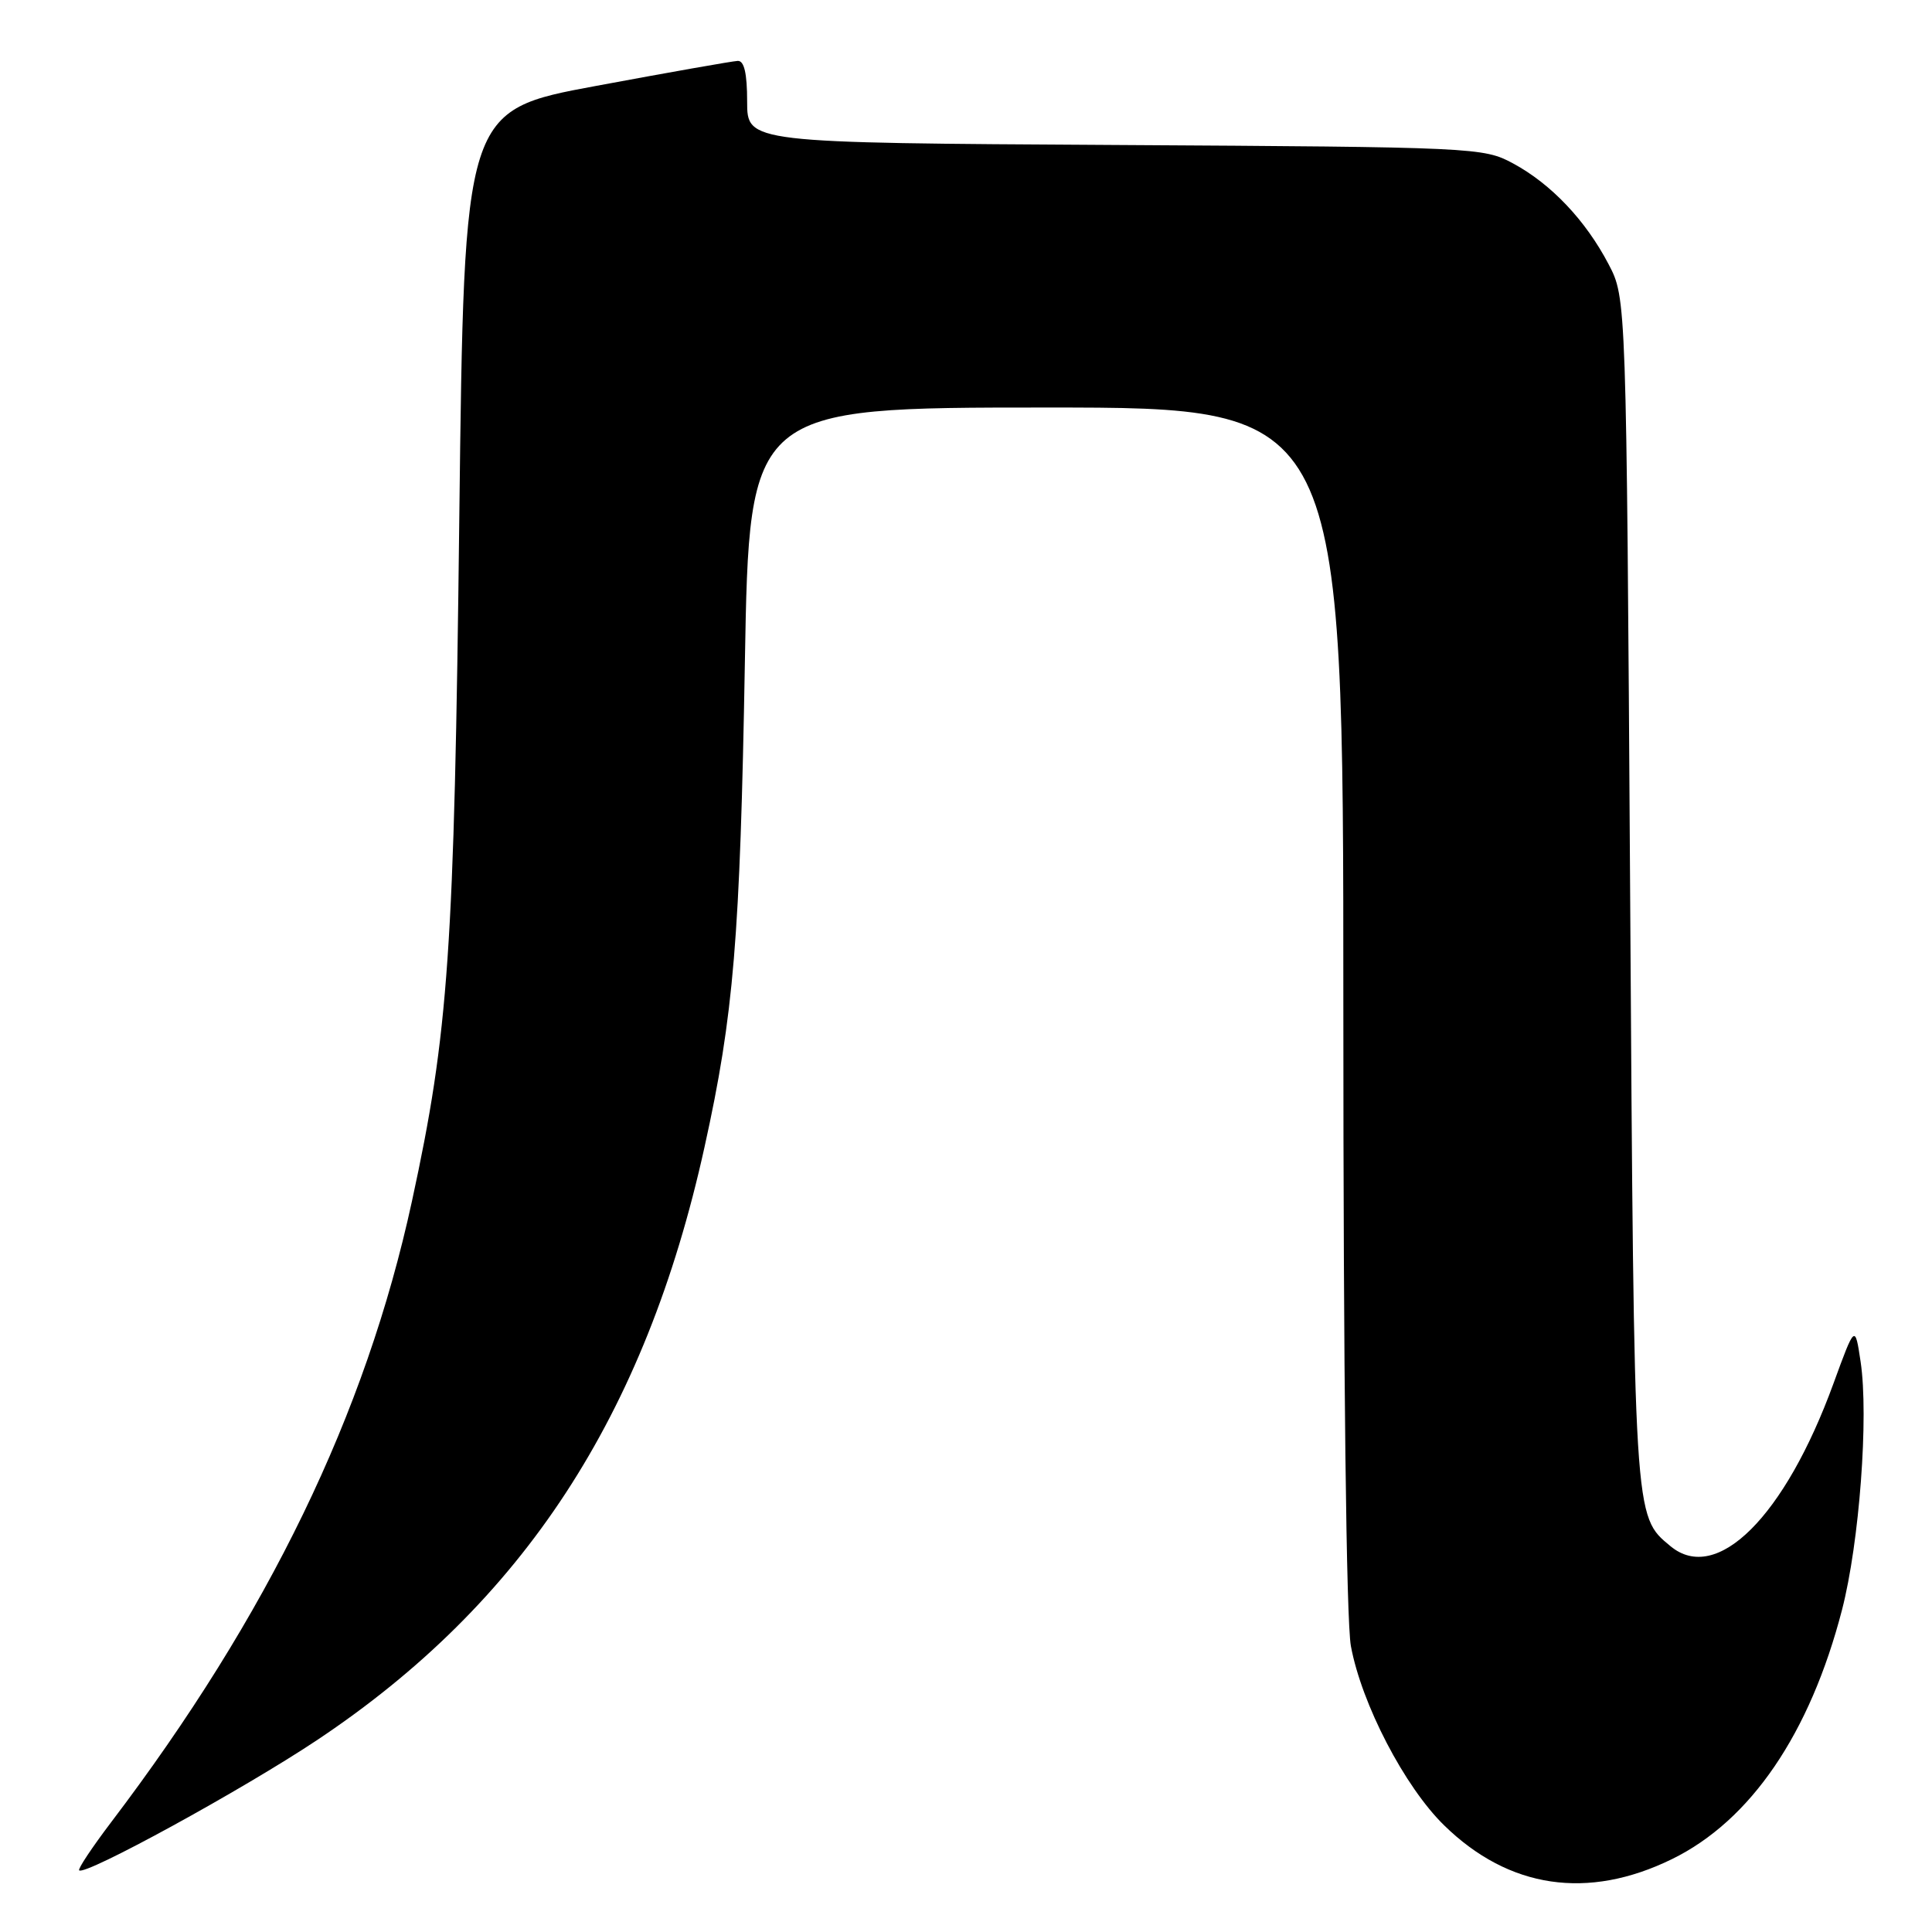 <?xml version="1.0" encoding="UTF-8" standalone="no"?>
<!DOCTYPE svg PUBLIC "-//W3C//DTD SVG 1.1//EN" "http://www.w3.org/Graphics/SVG/1.1/DTD/svg11.dtd" >
<svg xmlns="http://www.w3.org/2000/svg" xmlns:xlink="http://www.w3.org/1999/xlink" version="1.1" viewBox="0 0 256 256">
 <g >
 <path fill="currentColor"
d=" M 221.55 246.34 C 231.97 241.24 239.83 229.72 244.08 213.30 C 246.38 204.39 247.63 187.70 246.54 180.43 C 245.80 175.50 245.80 175.50 242.93 183.36 C 236.50 200.97 227.48 209.96 221.35 204.88 C 216.48 200.83 216.53 201.78 216.00 118.00 C 215.50 39.50 215.50 39.50 213.14 35.00 C 210.11 29.21 205.54 24.38 200.50 21.66 C 196.58 19.54 195.55 19.49 147.75 19.21 C 99.00 18.93 99.00 18.93 99.00 13.46 C 99.00 9.72 98.61 8.02 97.75 8.07 C 97.06 8.10 88.62 9.59 79.00 11.38 C 61.50 14.62 61.50 14.62 60.86 68.56 C 60.19 126.08 59.45 136.76 54.58 159.19 C 48.46 187.38 35.54 214.05 14.70 241.49 C 12.20 244.79 10.30 247.64 10.49 247.83 C 11.25 248.58 32.14 237.15 42.00 230.58 C 69.31 212.38 85.50 187.61 93.35 152.00 C 97.23 134.44 98.06 124.39 98.70 87.75 C 99.29 54.00 99.29 54.00 138.65 54.00 C 178.00 54.00 178.00 54.00 178.00 133.36 C 178.00 181.95 178.39 214.82 179.00 218.11 C 180.42 225.79 186.13 236.77 191.36 241.87 C 199.93 250.25 210.40 251.80 221.55 246.34 Z "/>
</g>
</svg>
